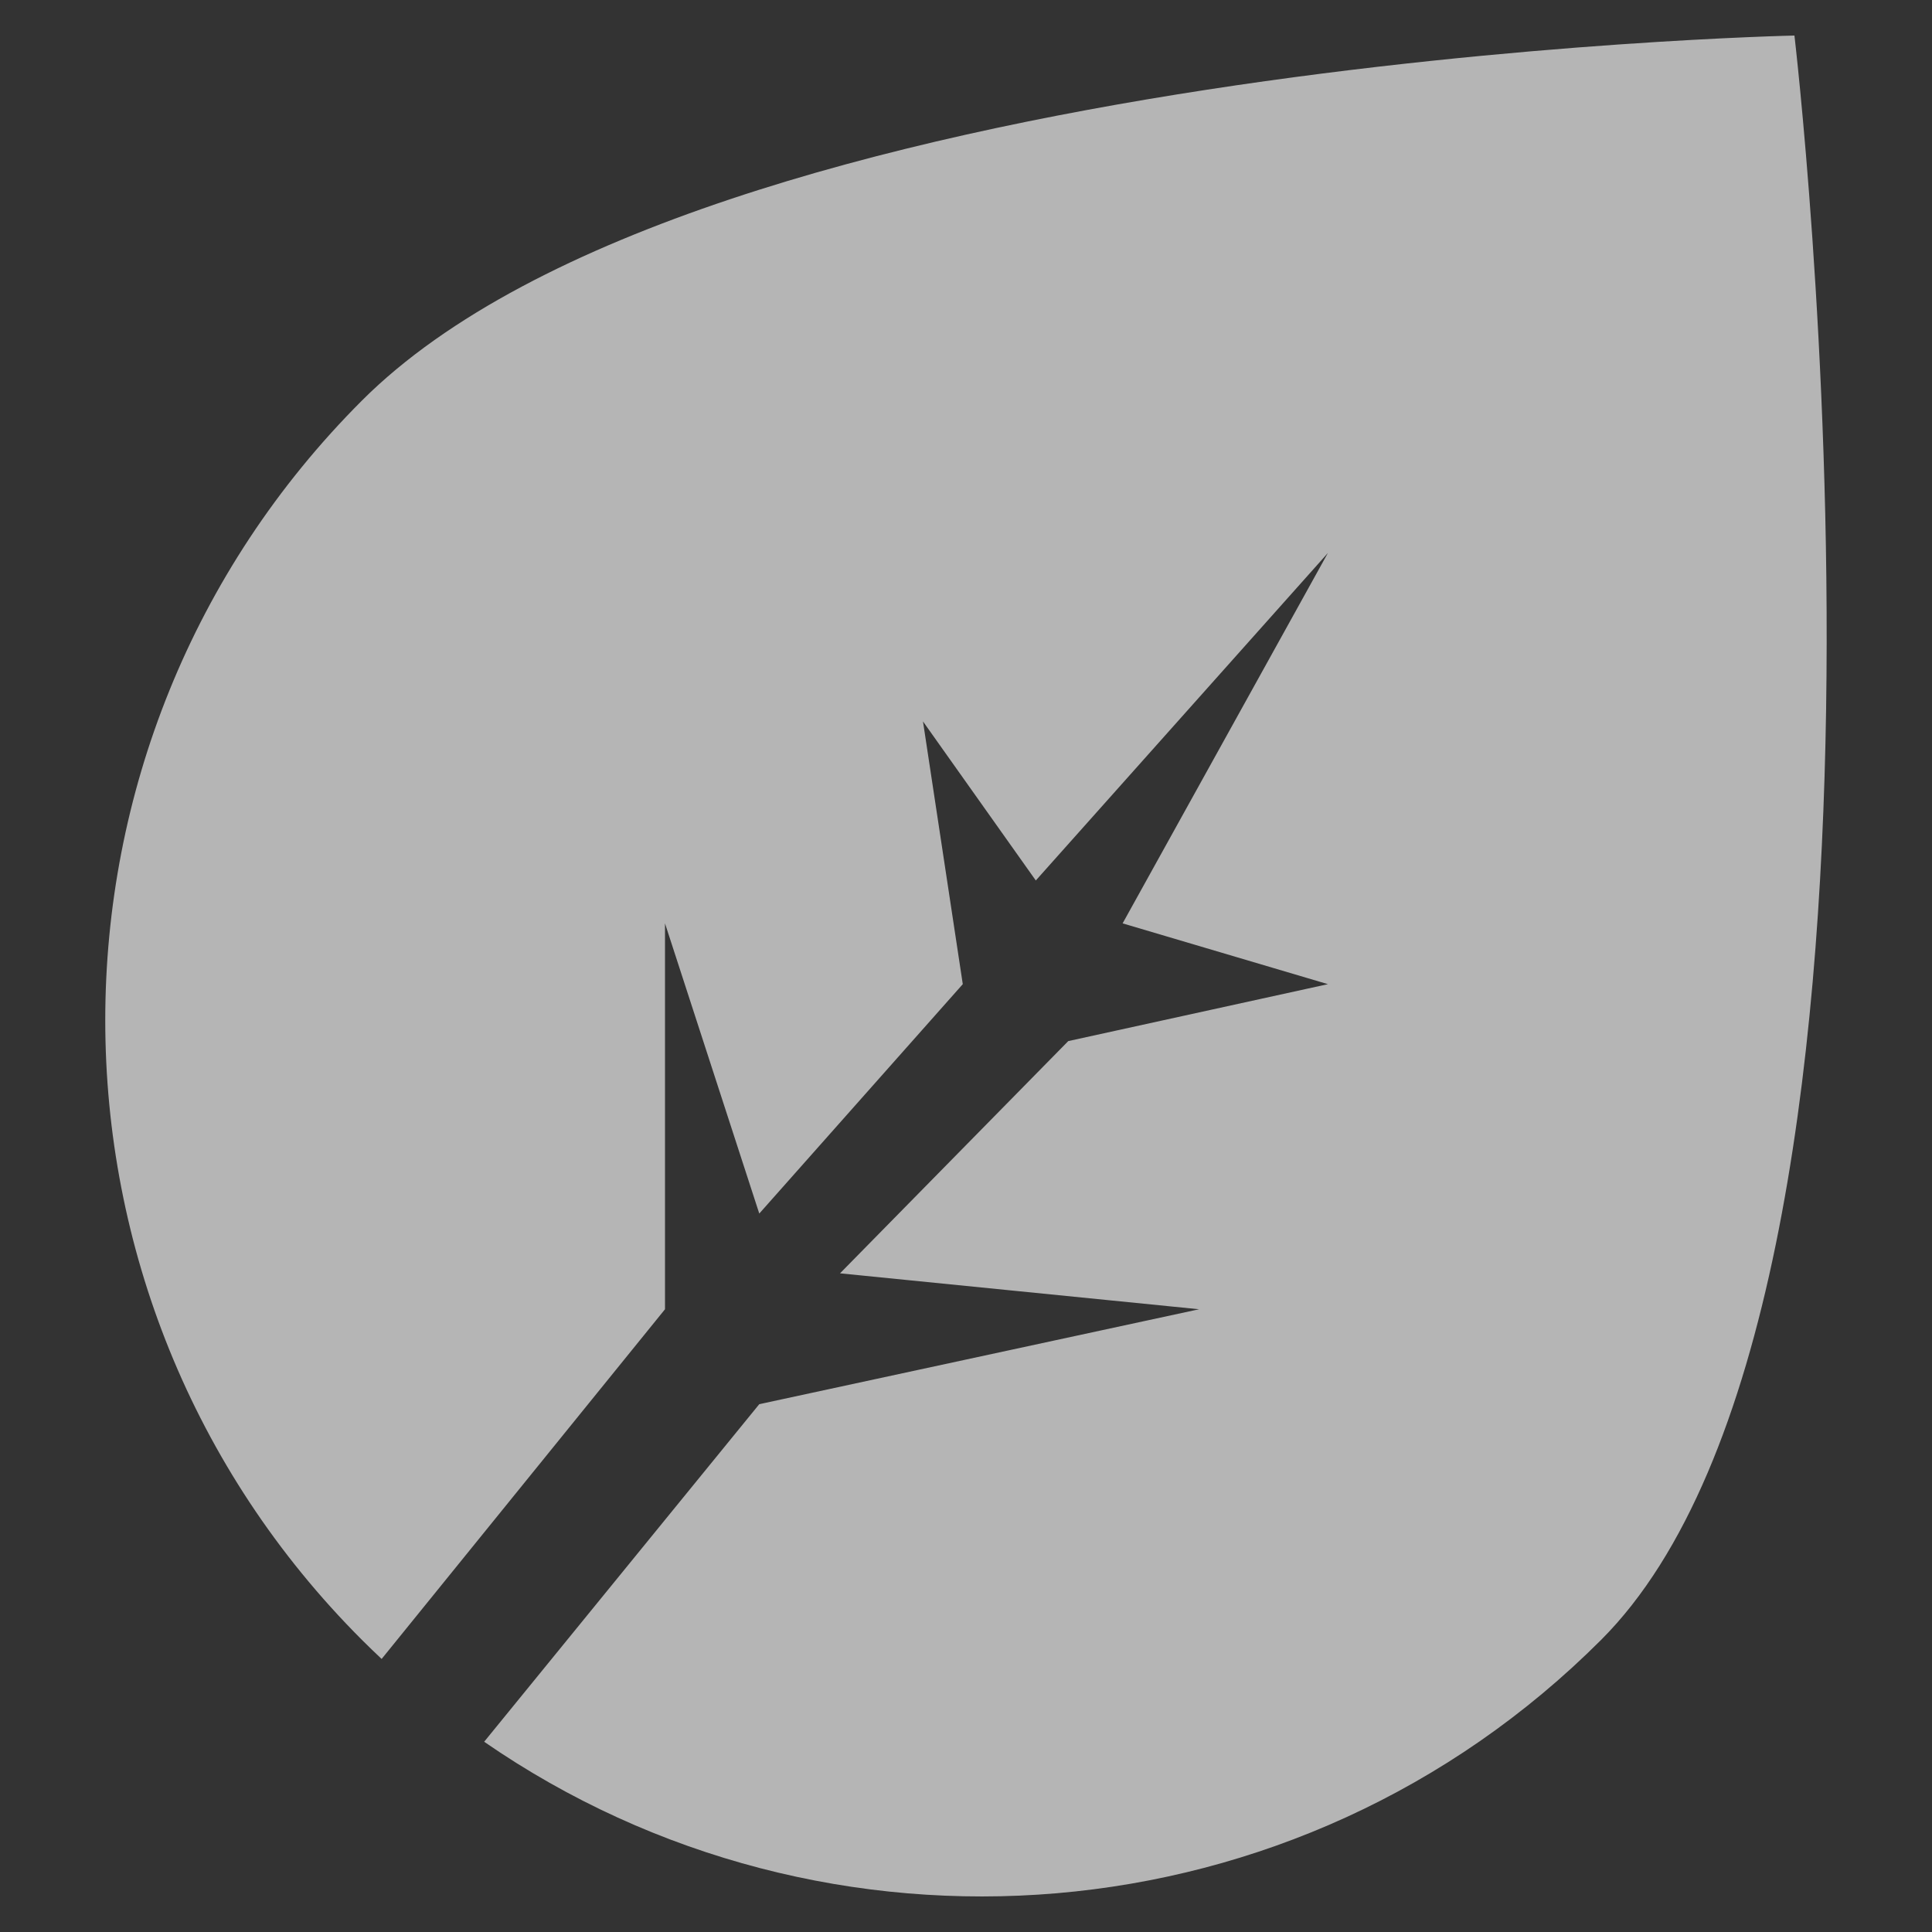 <svg width="15" height="15" viewBox="0 0 15 15" fill="none" xmlns="http://www.w3.org/2000/svg">
<rect x="0" y="0" width="15" height="15" fill="#333333" stroke="none"/>
<g clip-path="url(#clip0_1_173)">
<path fill-rule="evenodd" clip-rule="evenodd" d="M2.963 12.88C2.911 12.831 2.86 12.782 2.81 12.732C0.153 10.075 0.153 5.767 2.81 3.11C5.467 0.454 13.932 0.276 13.932 0.276C13.932 0.276 15.088 10.075 12.431 12.732C10.072 15.091 6.41 15.355 3.759 13.523L5.895 10.902L9.31 10.165L6.522 9.886L8.294 8.083L10.31 7.641L8.716 7.169L10.31 4.293L8.042 6.836L7.166 5.601L7.475 7.641L5.895 9.422L5.163 7.169V10.165L2.963 12.88Z" fill="white" fill-opacity="0.64"/>
</g>
<defs>
<clipPath id="clip0_1_173">
<rect width="15" height="15" fill="white"/>
</clipPath>
</defs>
</svg>

